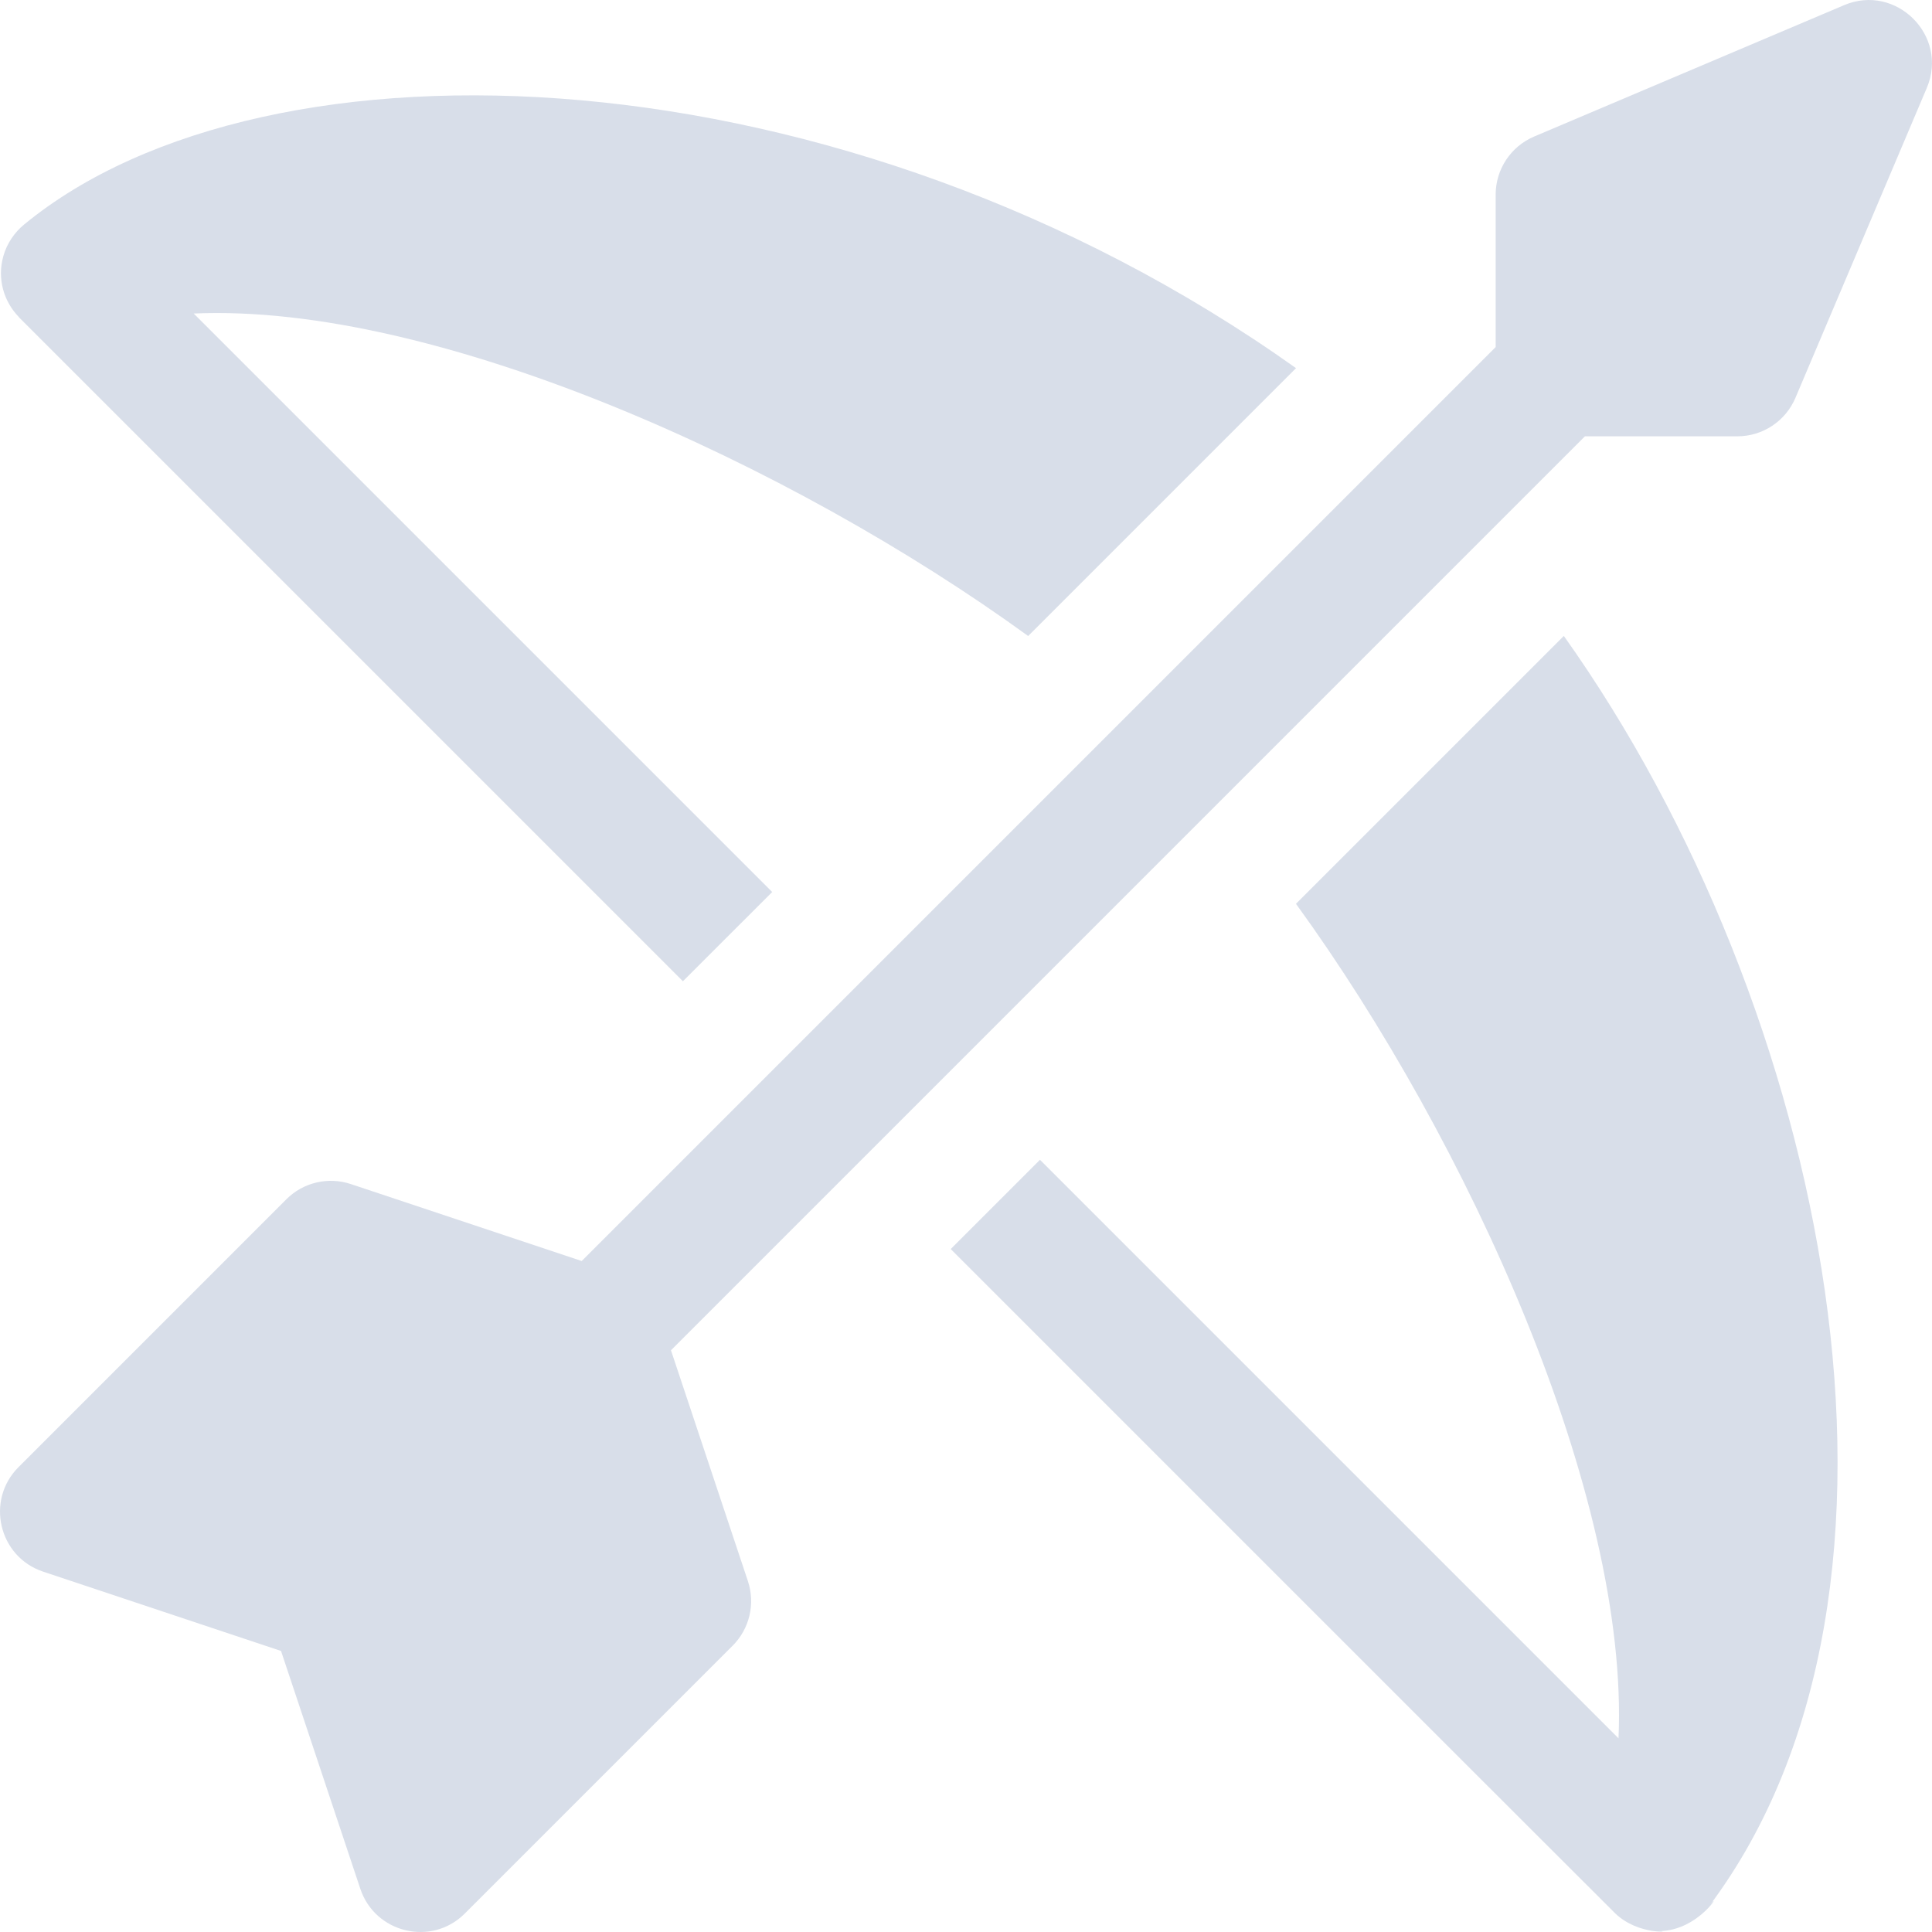 <!DOCTYPE svg PUBLIC "-//W3C//DTD SVG 1.1//EN" "http://www.w3.org/Graphics/SVG/1.1/DTD/svg11.dtd">

<!-- Uploaded to: SVG Repo, www.svgrepo.com, Transformed by: SVG Repo Mixer Tools -->
<svg fill="#d8dee9" height="800px" width="800px" version="1.1" id="Layer_1" xmlns="http://www.w3.org/2000/svg" xmlns:xlink="http://www.w3.org/1999/xlink" viewBox="0 0 512.002 512.002" xml:space="preserve">

<g id="SVGRepo_bgCarrier" stroke-width="0"/>

<g id="SVGRepo_tracerCarrier" stroke-linecap="round" stroke-linejoin="round"/>

<g id="SVGRepo_iconCarrier"> <g> <g> <path d="M488.697,1.371l-82.13,34.813c-6.181,2.62-10.2,8.685-10.2,15.4v40.391l-242.21,242.21l-61.17-20.388 c-6.007-2.01-12.639-0.452-17.116,4.041L4.901,388.81c-8.776,8.775-5.253,23.775,6.535,27.696l63.04,21.017l21.017,63.04 c3.891,11.696,18.849,15.383,27.696,6.534l70.972-70.972c4.482-4.482,6.045-11.103,4.04-17.116l-20.388-61.17l242.21-242.21h40.39 c6.715,0,12.781-4.019,15.4-10.2l34.813-82.13C516.5,9.451,502.456-4.481,488.697,1.371z"/> </g> </g> <g> <g> <path d="M272.478,168.552l70.988-70.987C223.279,12.112,70.923,6.406,6.391,59.497c-2.525,2.073-4.568,5.006-5.516,8.418 C-0.794,73.888,1,79.861,4.932,83.945c0.078,0.081,0.129,0.18,0.209,0.26l175.842,175.842l23.656-23.654L51.336,83.088 C115.555,80.25,209.605,122.913,272.478,168.552z"/> </g> </g> <g> <g> <path d="M453.005,505.065c63.124-84.197,31.34-238.212-38.57-336.533l-70.989,70.987c45.649,62.879,88.337,156.948,85.475,221.155 L275.606,307.359l-23.656,23.654c1.71,1.71,174.366,174.39,176.104,176.057c6.289,6.047,15.679,4.692,11.566,4.692 C450.554,511.763,456.839,499.95,453.005,505.065z"/> </g> </g> </g>

</svg>